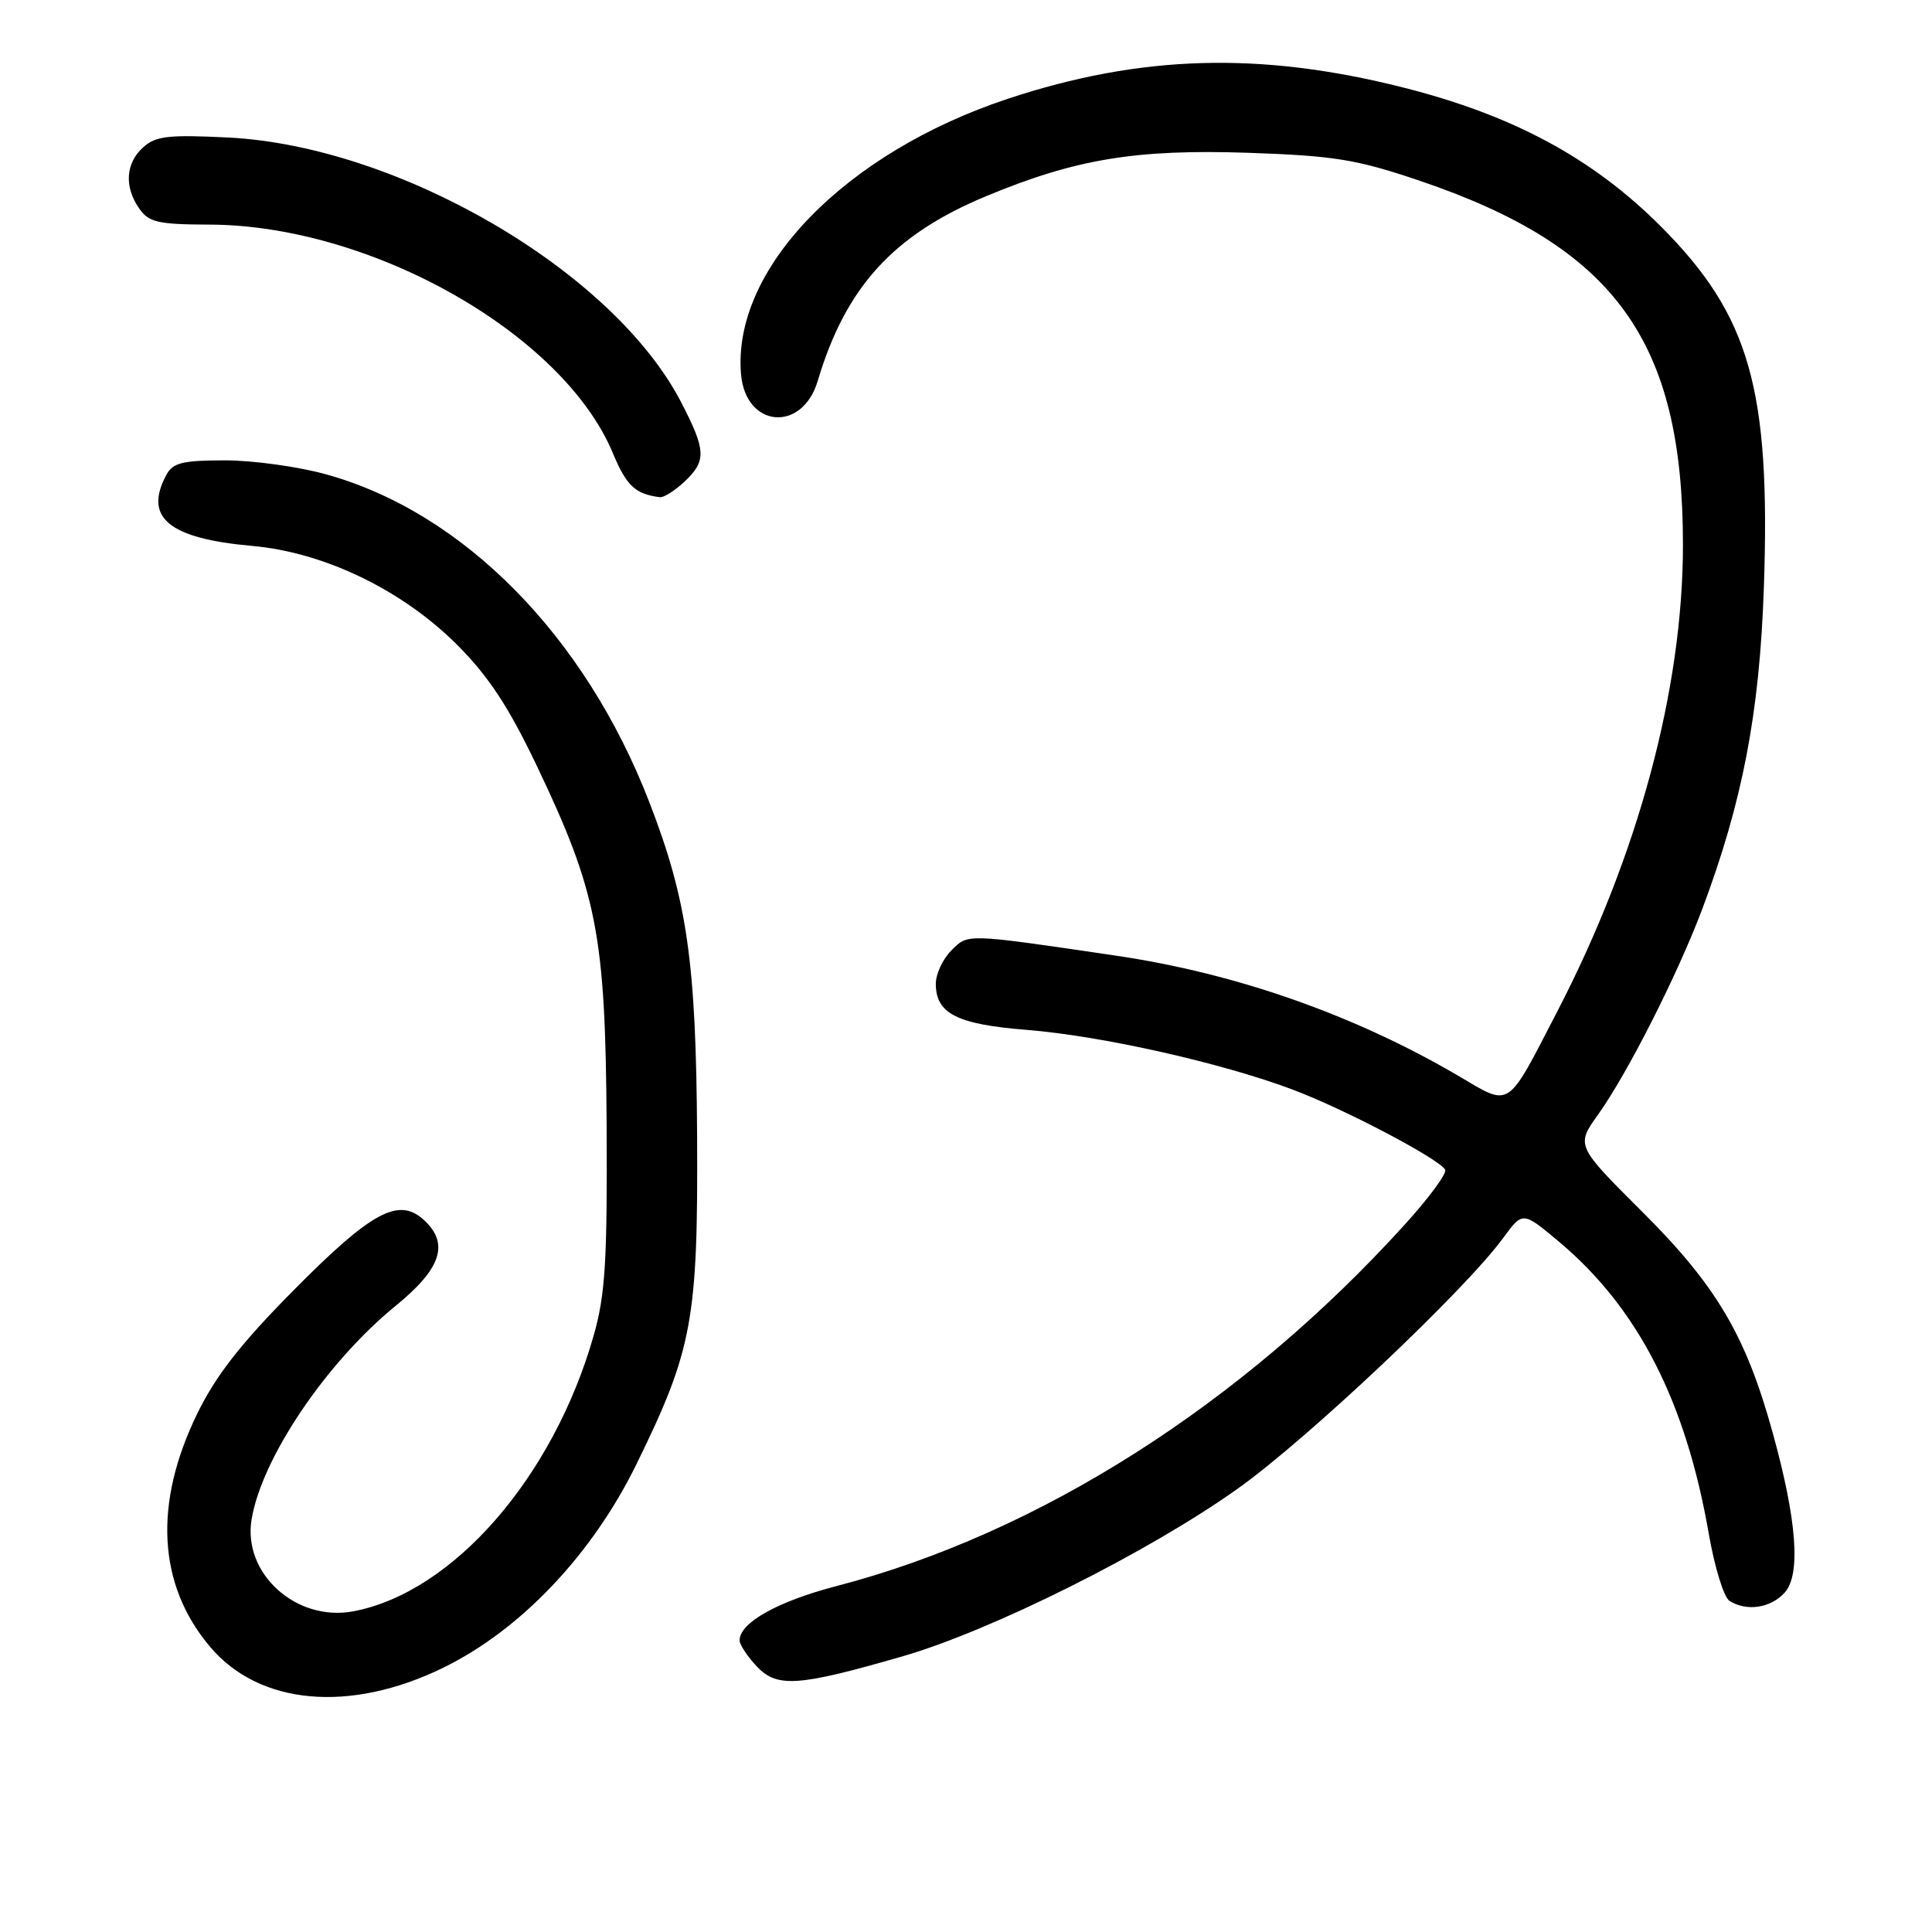 <?xml version="1.0" encoding="UTF-8" standalone="no"?>
<!DOCTYPE svg PUBLIC "-//W3C//DTD SVG 1.1//EN" "http://www.w3.org/Graphics/SVG/1.1/DTD/svg11.dtd" >
<svg xmlns="http://www.w3.org/2000/svg" xmlns:xlink="http://www.w3.org/1999/xlink" version="1.1" viewBox="0 0 256 256">
 <g >
 <path fill="currentColor"
d=" M 58.76 220.97 C 69.02 215.94 78.47 205.98 84.34 194.00 C 91.77 178.84 92.50 174.86 92.37 150.50 C 92.24 127.43 91.07 119.28 86.01 106.22 C 77.49 84.22 61.38 67.89 43.23 62.86 C 39.55 61.83 33.51 61.00 29.81 61.00 C 24.17 61.00 22.90 61.32 22.04 62.93 C 19.01 68.59 22.35 71.35 33.44 72.34 C 42.99 73.19 53.31 78.18 60.59 85.46 C 64.71 89.58 67.37 93.62 71.06 101.33 C 79.14 118.25 80.23 123.84 80.38 149.00 C 80.48 167.04 80.21 171.53 78.68 176.91 C 73.34 195.74 60.02 211.03 46.80 213.51 C 39.27 214.92 32.17 208.53 33.33 201.38 C 34.64 193.25 43.24 180.51 52.46 173.00 C 58.51 168.07 59.58 164.74 56.12 161.61 C 52.81 158.61 49.20 160.57 38.98 170.89 C 31.91 178.02 28.60 182.26 26.13 187.33 C 20.32 199.24 20.90 209.98 27.81 218.18 C 34.34 225.95 46.37 227.03 58.76 220.97 Z  M 119.50 219.50 C 131.35 216.09 152.14 205.70 164.00 197.26 C 173.27 190.66 194.09 171.00 199.21 164.00 C 201.77 160.50 201.77 160.50 206.64 164.59 C 217.05 173.35 223.38 185.71 226.42 203.22 C 227.19 207.65 228.42 211.65 229.16 212.12 C 231.44 213.56 234.61 213.09 236.48 211.03 C 238.64 208.64 238.10 201.43 234.89 189.84 C 231.34 176.98 227.45 170.39 217.69 160.65 C 208.81 151.80 208.81 151.80 211.78 147.65 C 215.64 142.25 222.28 129.15 225.54 120.50 C 230.88 106.29 233.15 94.52 233.72 77.89 C 234.63 51.51 231.85 41.79 220.03 29.96 C 211.03 20.96 200.48 15.27 185.95 11.60 C 167.00 6.80 151.13 7.26 133.54 13.09 C 111.92 20.26 97.00 35.65 98.19 49.58 C 98.79 56.70 106.30 57.36 108.35 50.48 C 112.06 38.04 118.36 31.12 130.63 26.01 C 142.52 21.06 150.50 19.74 165.50 20.25 C 176.79 20.64 179.75 21.12 188.00 23.91 C 213.98 32.69 223.00 45.12 223.00 72.17 C 223.00 91.30 217.07 113.33 206.36 134.00 C 199.53 147.19 200.29 146.70 193.18 142.52 C 179.45 134.48 163.79 128.98 147.94 126.64 C 127.78 123.67 128.31 123.69 126.05 125.95 C 124.92 127.08 124.00 129.06 124.00 130.35 C 124.00 134.30 126.80 135.73 136.00 136.46 C 145.97 137.26 161.80 140.81 171.32 144.39 C 178.14 146.96 190.56 153.48 191.49 154.98 C 191.77 155.43 189.37 158.71 186.15 162.25 C 164.58 186.05 137.66 203.18 110.85 210.16 C 103.04 212.19 98.00 215.02 98.00 217.36 C 98.00 217.92 99.01 219.46 100.25 220.78 C 102.94 223.66 105.69 223.48 119.50 219.50 Z  M 90.69 63.83 C 93.63 61.06 93.57 59.69 90.23 53.25 C 81.21 35.90 52.85 19.35 30.21 18.22 C 22.30 17.83 20.63 18.02 18.96 19.53 C 16.63 21.64 16.44 24.76 18.46 27.65 C 19.73 29.46 20.96 29.74 27.71 29.76 C 49.19 29.81 74.63 44.22 81.22 60.07 C 83.01 64.37 84.19 65.48 87.44 65.88 C 87.95 65.95 89.41 65.02 90.69 63.83 Z "/>
</g>
</svg>
